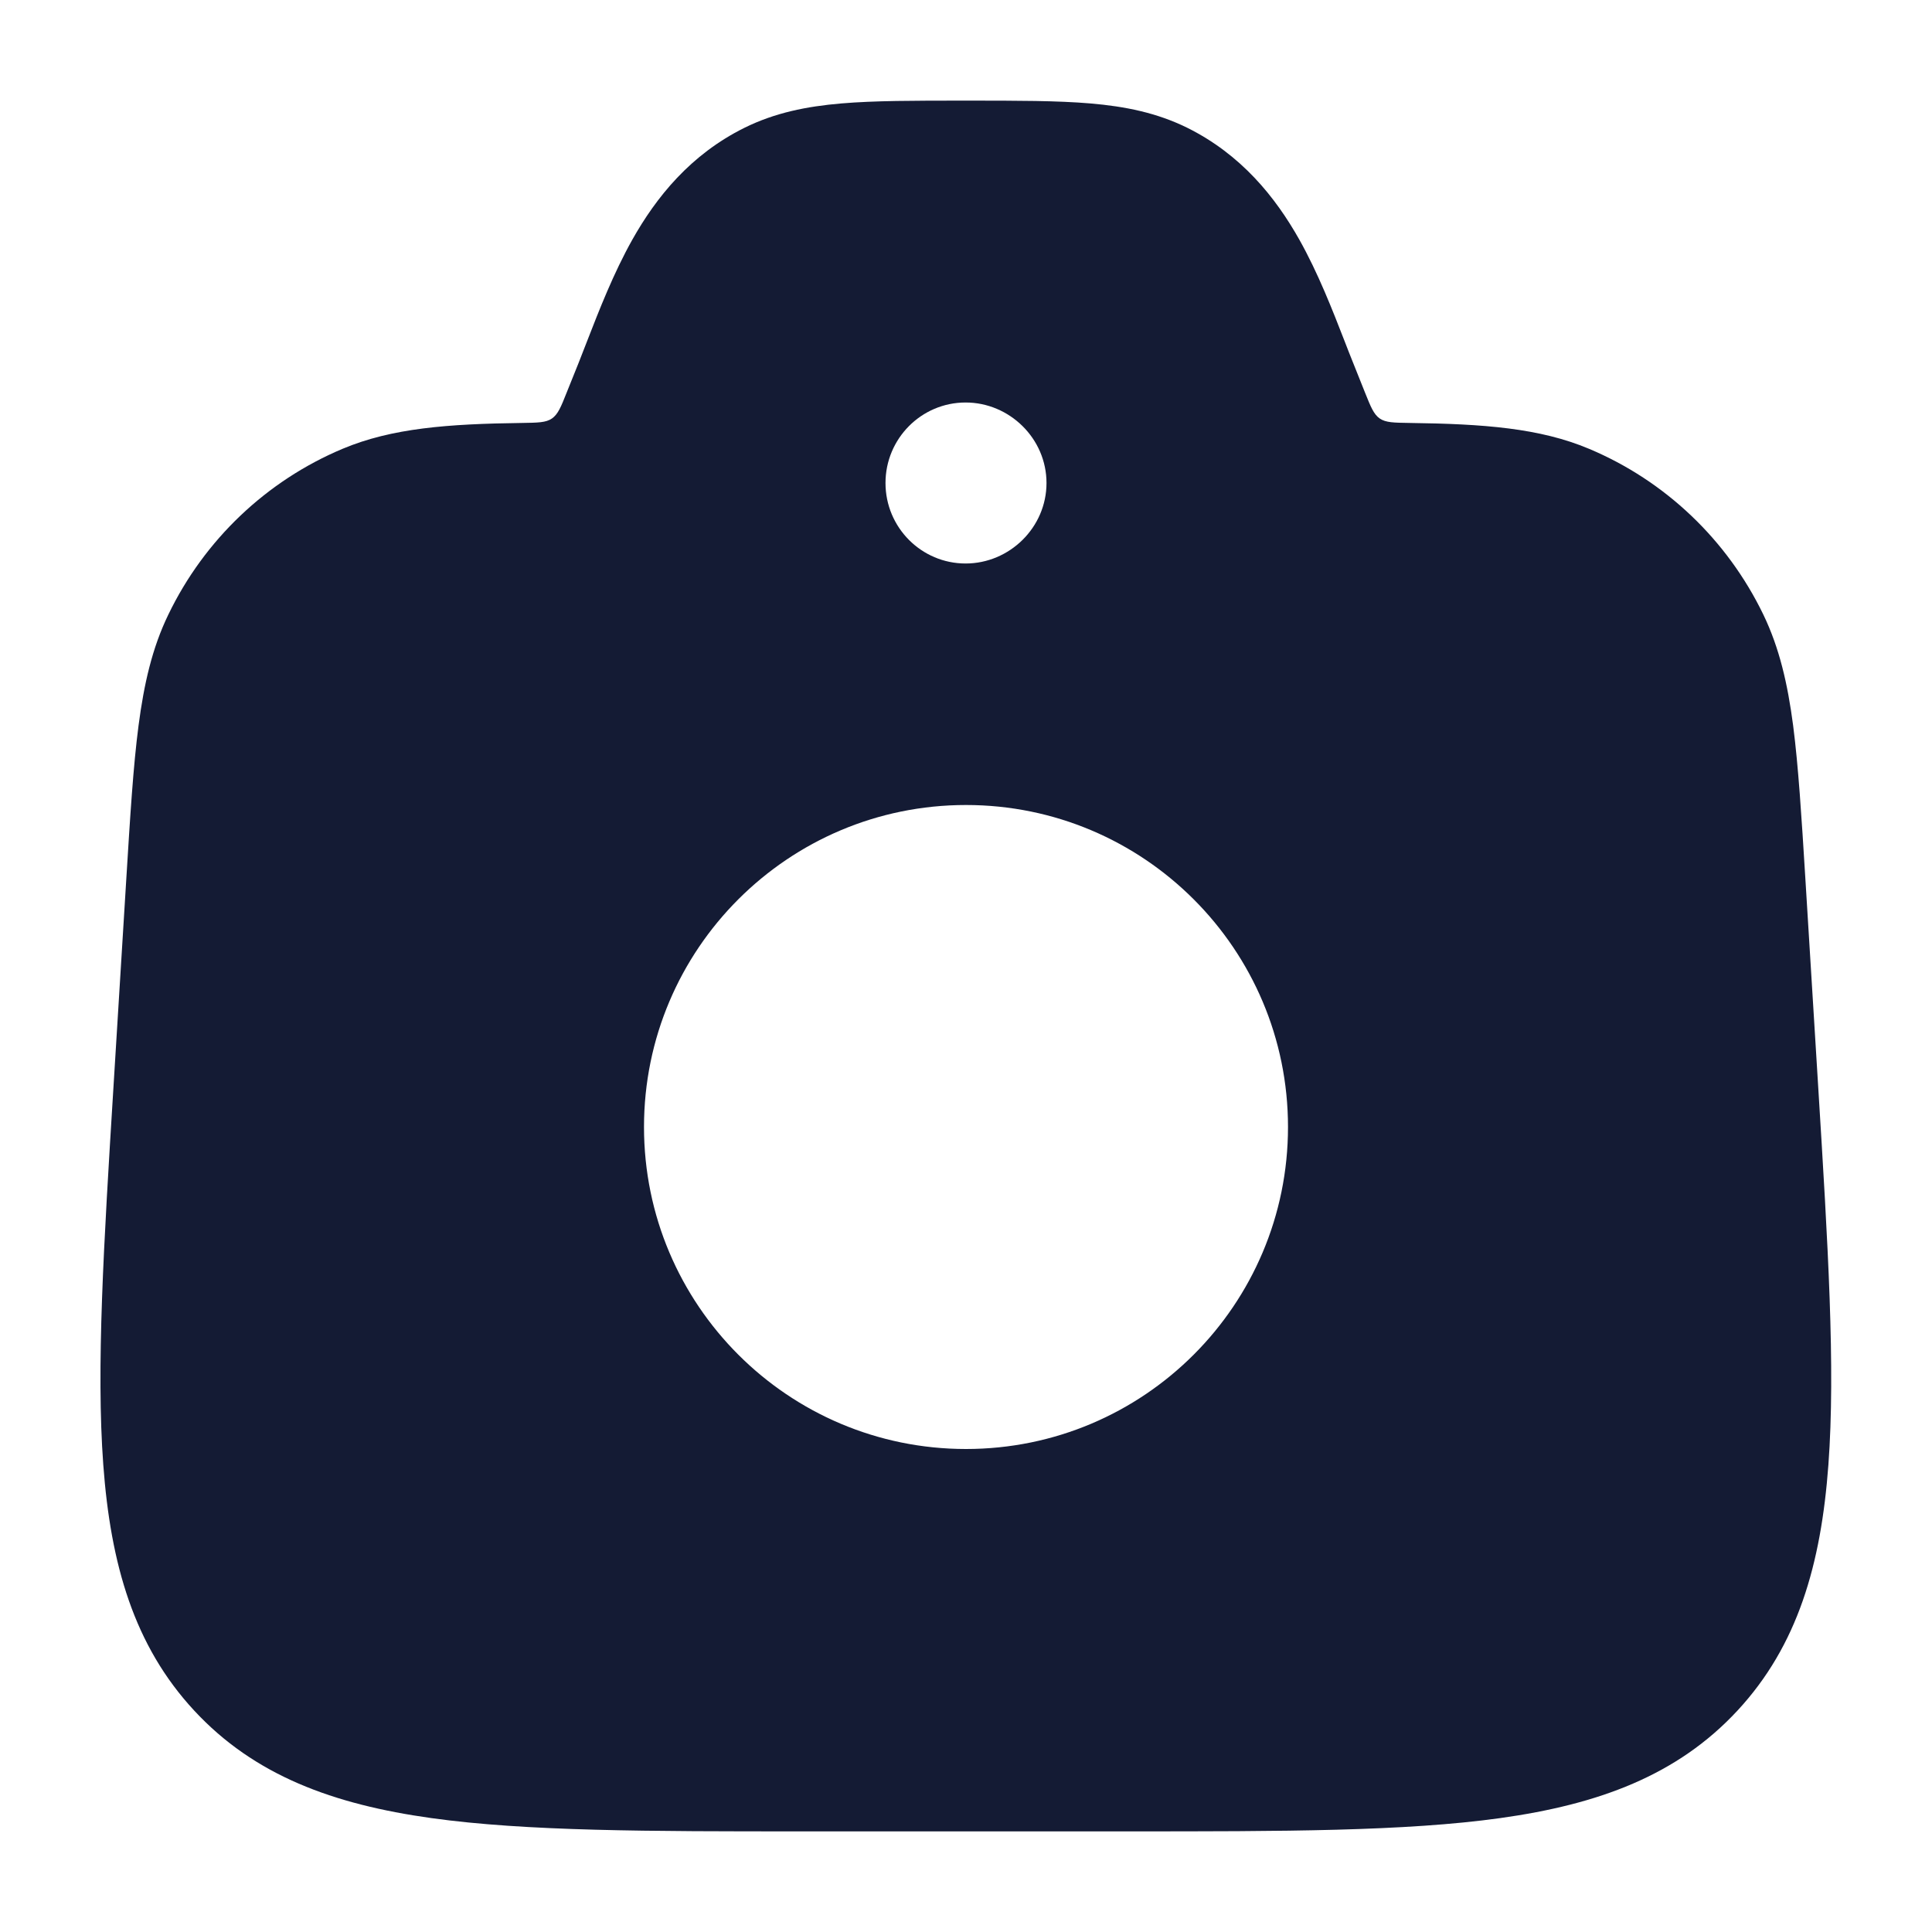 <svg width="24" height="24" viewBox="0 0 24 24" fill="none" xmlns="http://www.w3.org/2000/svg">
<path fill-rule="evenodd" clip-rule="evenodd" d="M11.967 1.25H12.03H12.03C12.633 1.25 13.134 1.25 13.546 1.285C13.979 1.322 14.37 1.401 14.748 1.587C15.419 1.92 15.844 2.449 16.142 2.979C16.373 3.39 16.553 3.852 16.705 4.243C16.741 4.336 16.775 4.424 16.809 4.507L16.956 4.875C17.029 5.057 17.065 5.147 17.14 5.199C17.215 5.25 17.313 5.251 17.511 5.254C18.432 5.266 19.128 5.318 19.739 5.575C20.687 5.973 21.456 6.706 21.905 7.635C22.105 8.05 22.207 8.495 22.275 9.013C22.34 9.517 22.379 10.139 22.427 10.917L22.587 13.512C22.707 15.456 22.802 16.991 22.713 18.196C22.622 19.433 22.332 20.442 21.584 21.249C20.835 22.057 19.855 22.415 18.637 22.585C17.455 22.75 15.935 22.75 14.015 22.75H9.981C8.061 22.75 6.541 22.75 5.358 22.585C4.141 22.415 3.161 22.057 2.412 21.249C1.664 20.442 1.374 19.433 1.283 18.196C1.194 16.991 1.289 15.456 1.409 13.512L1.569 10.917C1.617 10.139 1.655 9.517 1.721 9.013C1.789 8.495 1.89 8.05 2.091 7.635C2.539 6.706 3.309 5.973 4.256 5.575C4.868 5.318 5.564 5.266 6.485 5.254C6.683 5.251 6.781 5.25 6.856 5.199C6.931 5.147 6.968 5.057 7.04 4.875L7.188 4.507C7.221 4.424 7.255 4.336 7.291 4.243L7.291 4.243L7.291 4.243C7.443 3.852 7.623 3.39 7.854 2.979C8.152 2.449 8.577 1.92 9.249 1.587C9.626 1.401 10.017 1.322 10.45 1.285C10.863 1.25 11.363 1.25 11.967 1.25H11.967ZM11 6C11 5.448 11.446 5 11.995 5C12.541 5 13 5.448 13 6C13 6.552 12.541 7 11.995 7C11.446 7 11 6.552 11 6ZM12 10C9.791 10 8 11.791 8 14C8 16.209 9.791 18 12 18C14.209 18 16 16.209 16 14C16 11.791 14.209 10 12 10Z" fill="#141B34"/>
</svg>
